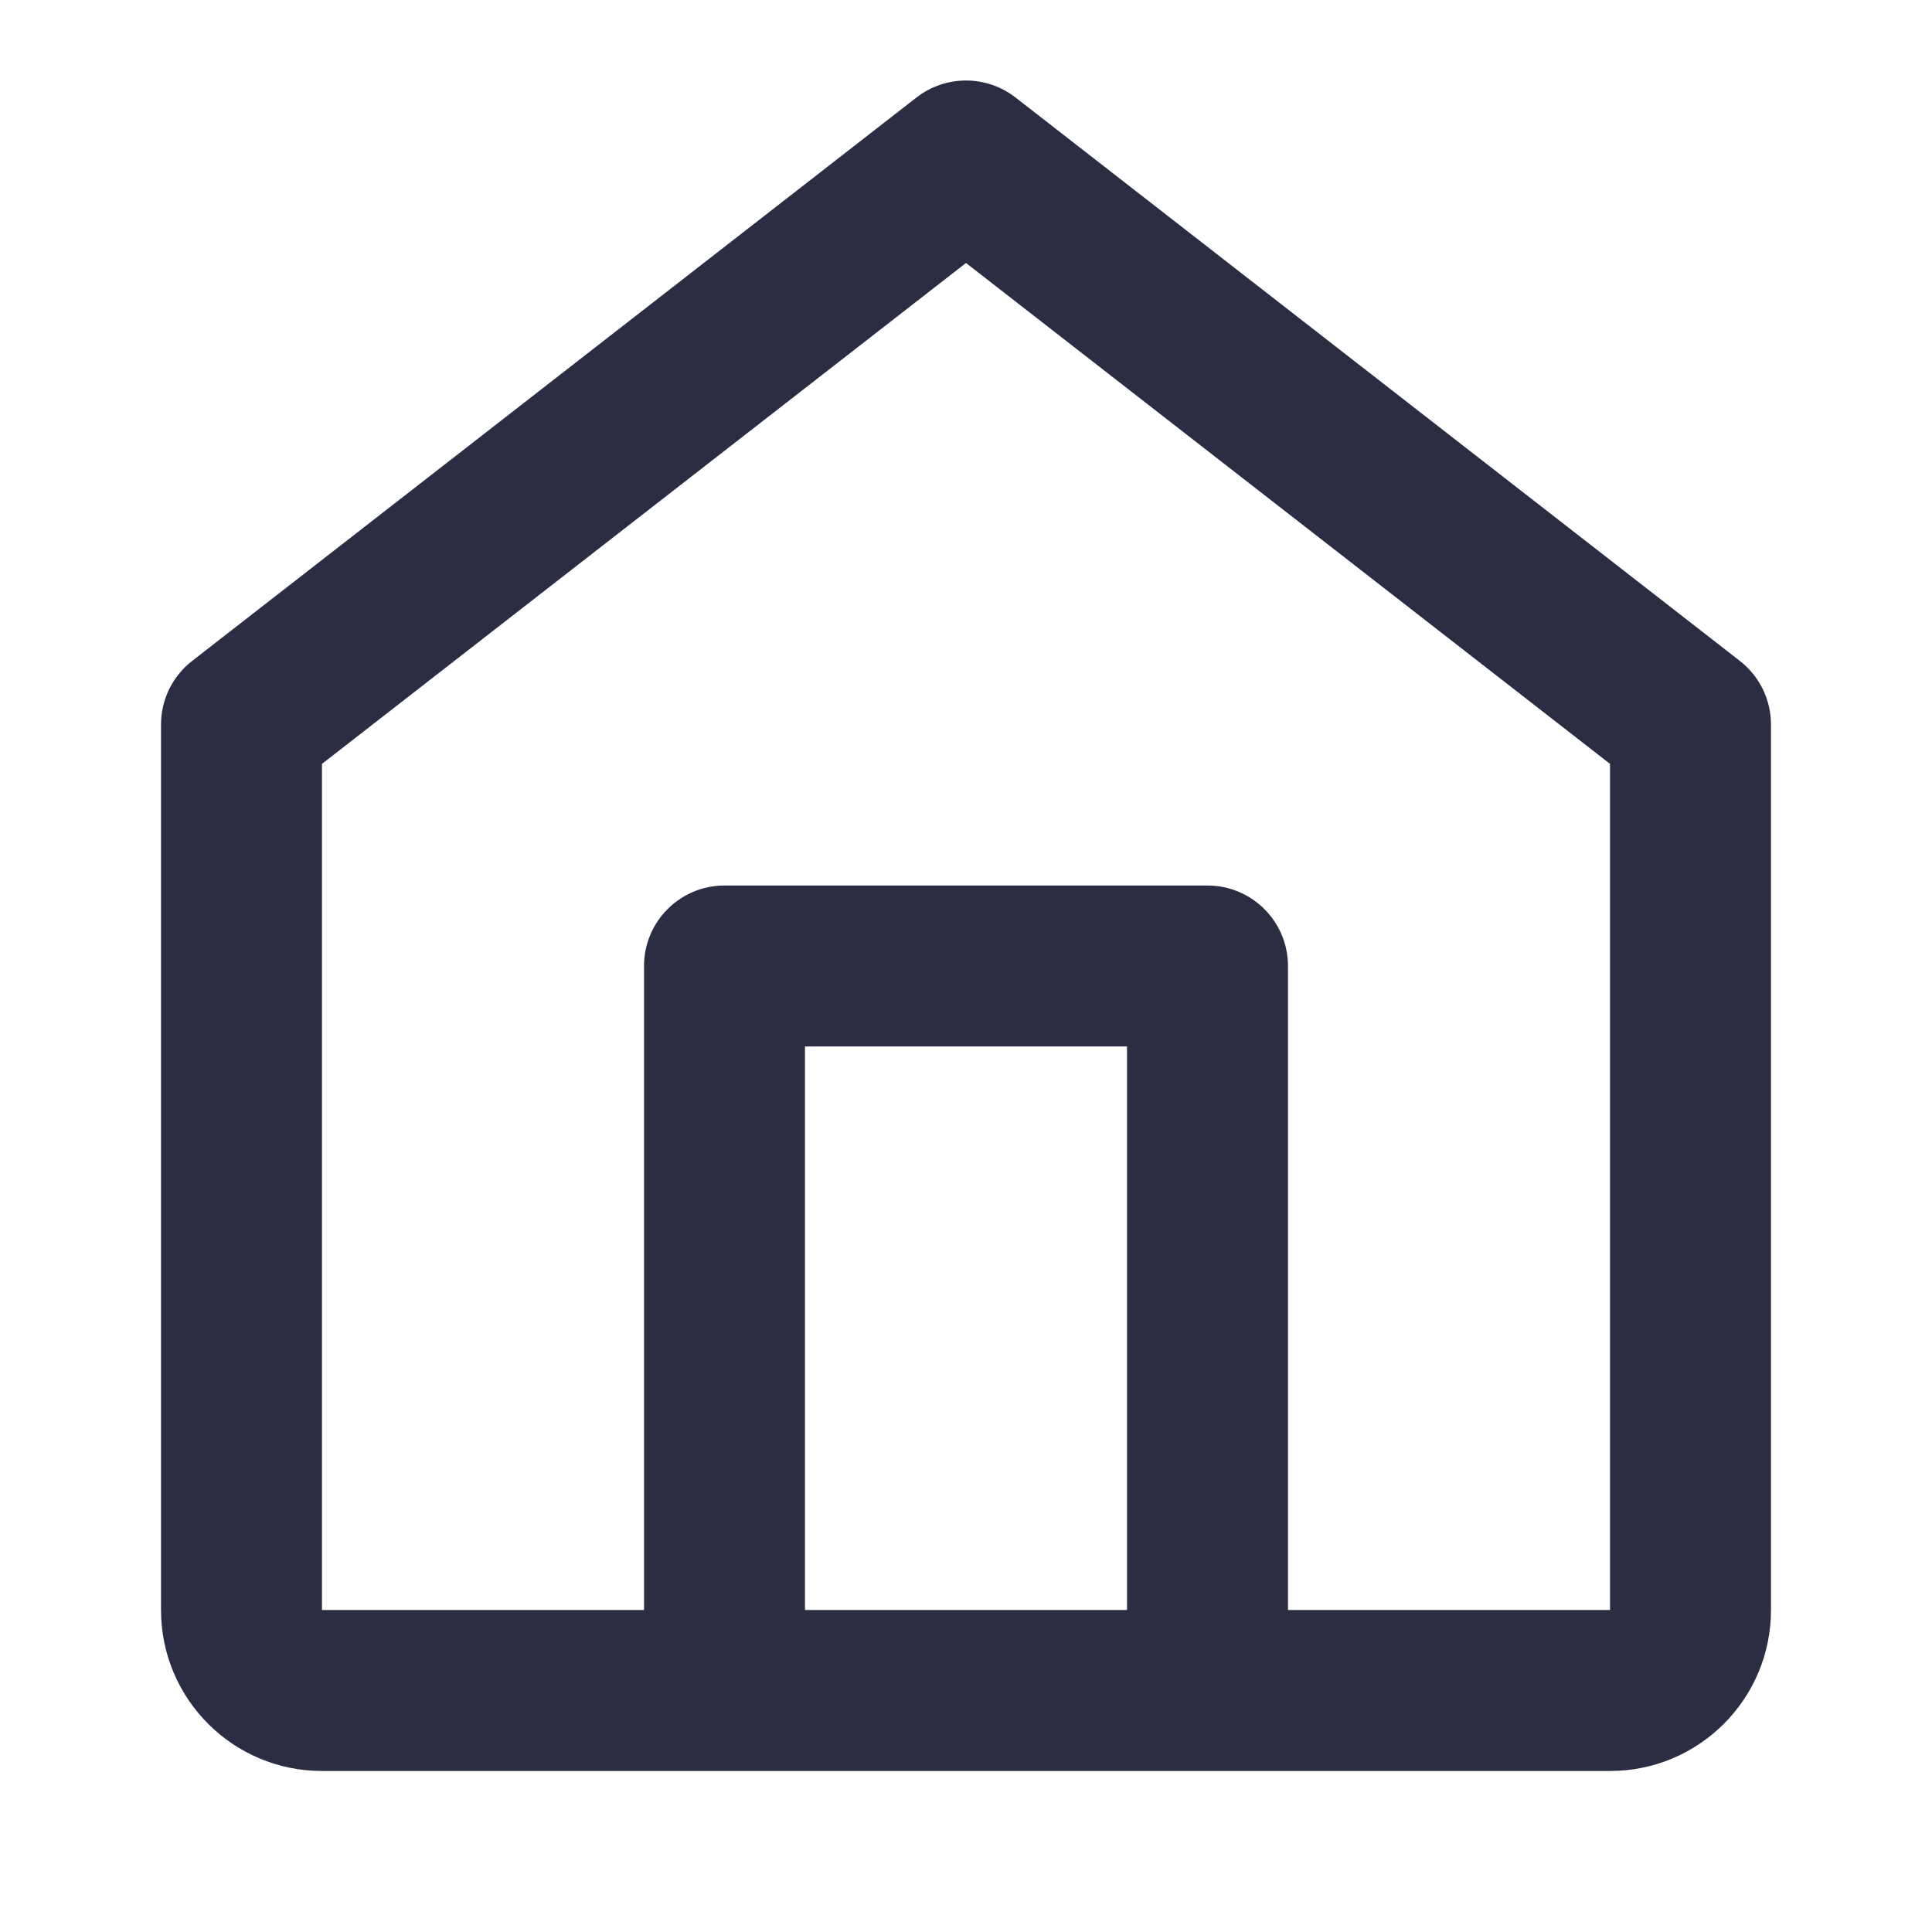 <svg width="32" height="32" viewBox="0 0 32 32" xmlns="http://www.w3.org/2000/svg">
<path fill-rule="evenodd" clip-rule="evenodd" d="M16.819 1.614C16.337 1.24 15.663 1.24 15.181 1.614L3.181 10.948C2.857 11.2 2.667 11.589 2.667 12V26.667C2.667 28.14 3.861 29.333 5.333 29.333H26.667C28.14 29.333 29.333 28.14 29.333 26.667V12C29.333 11.589 29.143 11.2 28.819 10.948L16.819 1.614ZM21.333 26.667H26.667V12.652L16 4.356L5.333 12.652V26.667H10.667V16C10.667 15.264 11.264 14.667 12 14.667H20C20.736 14.667 21.333 15.264 21.333 16V26.667ZM13.333 26.667V17.333H18.667V26.667H13.333Z" fill="#2B2D42"/>
</svg>
